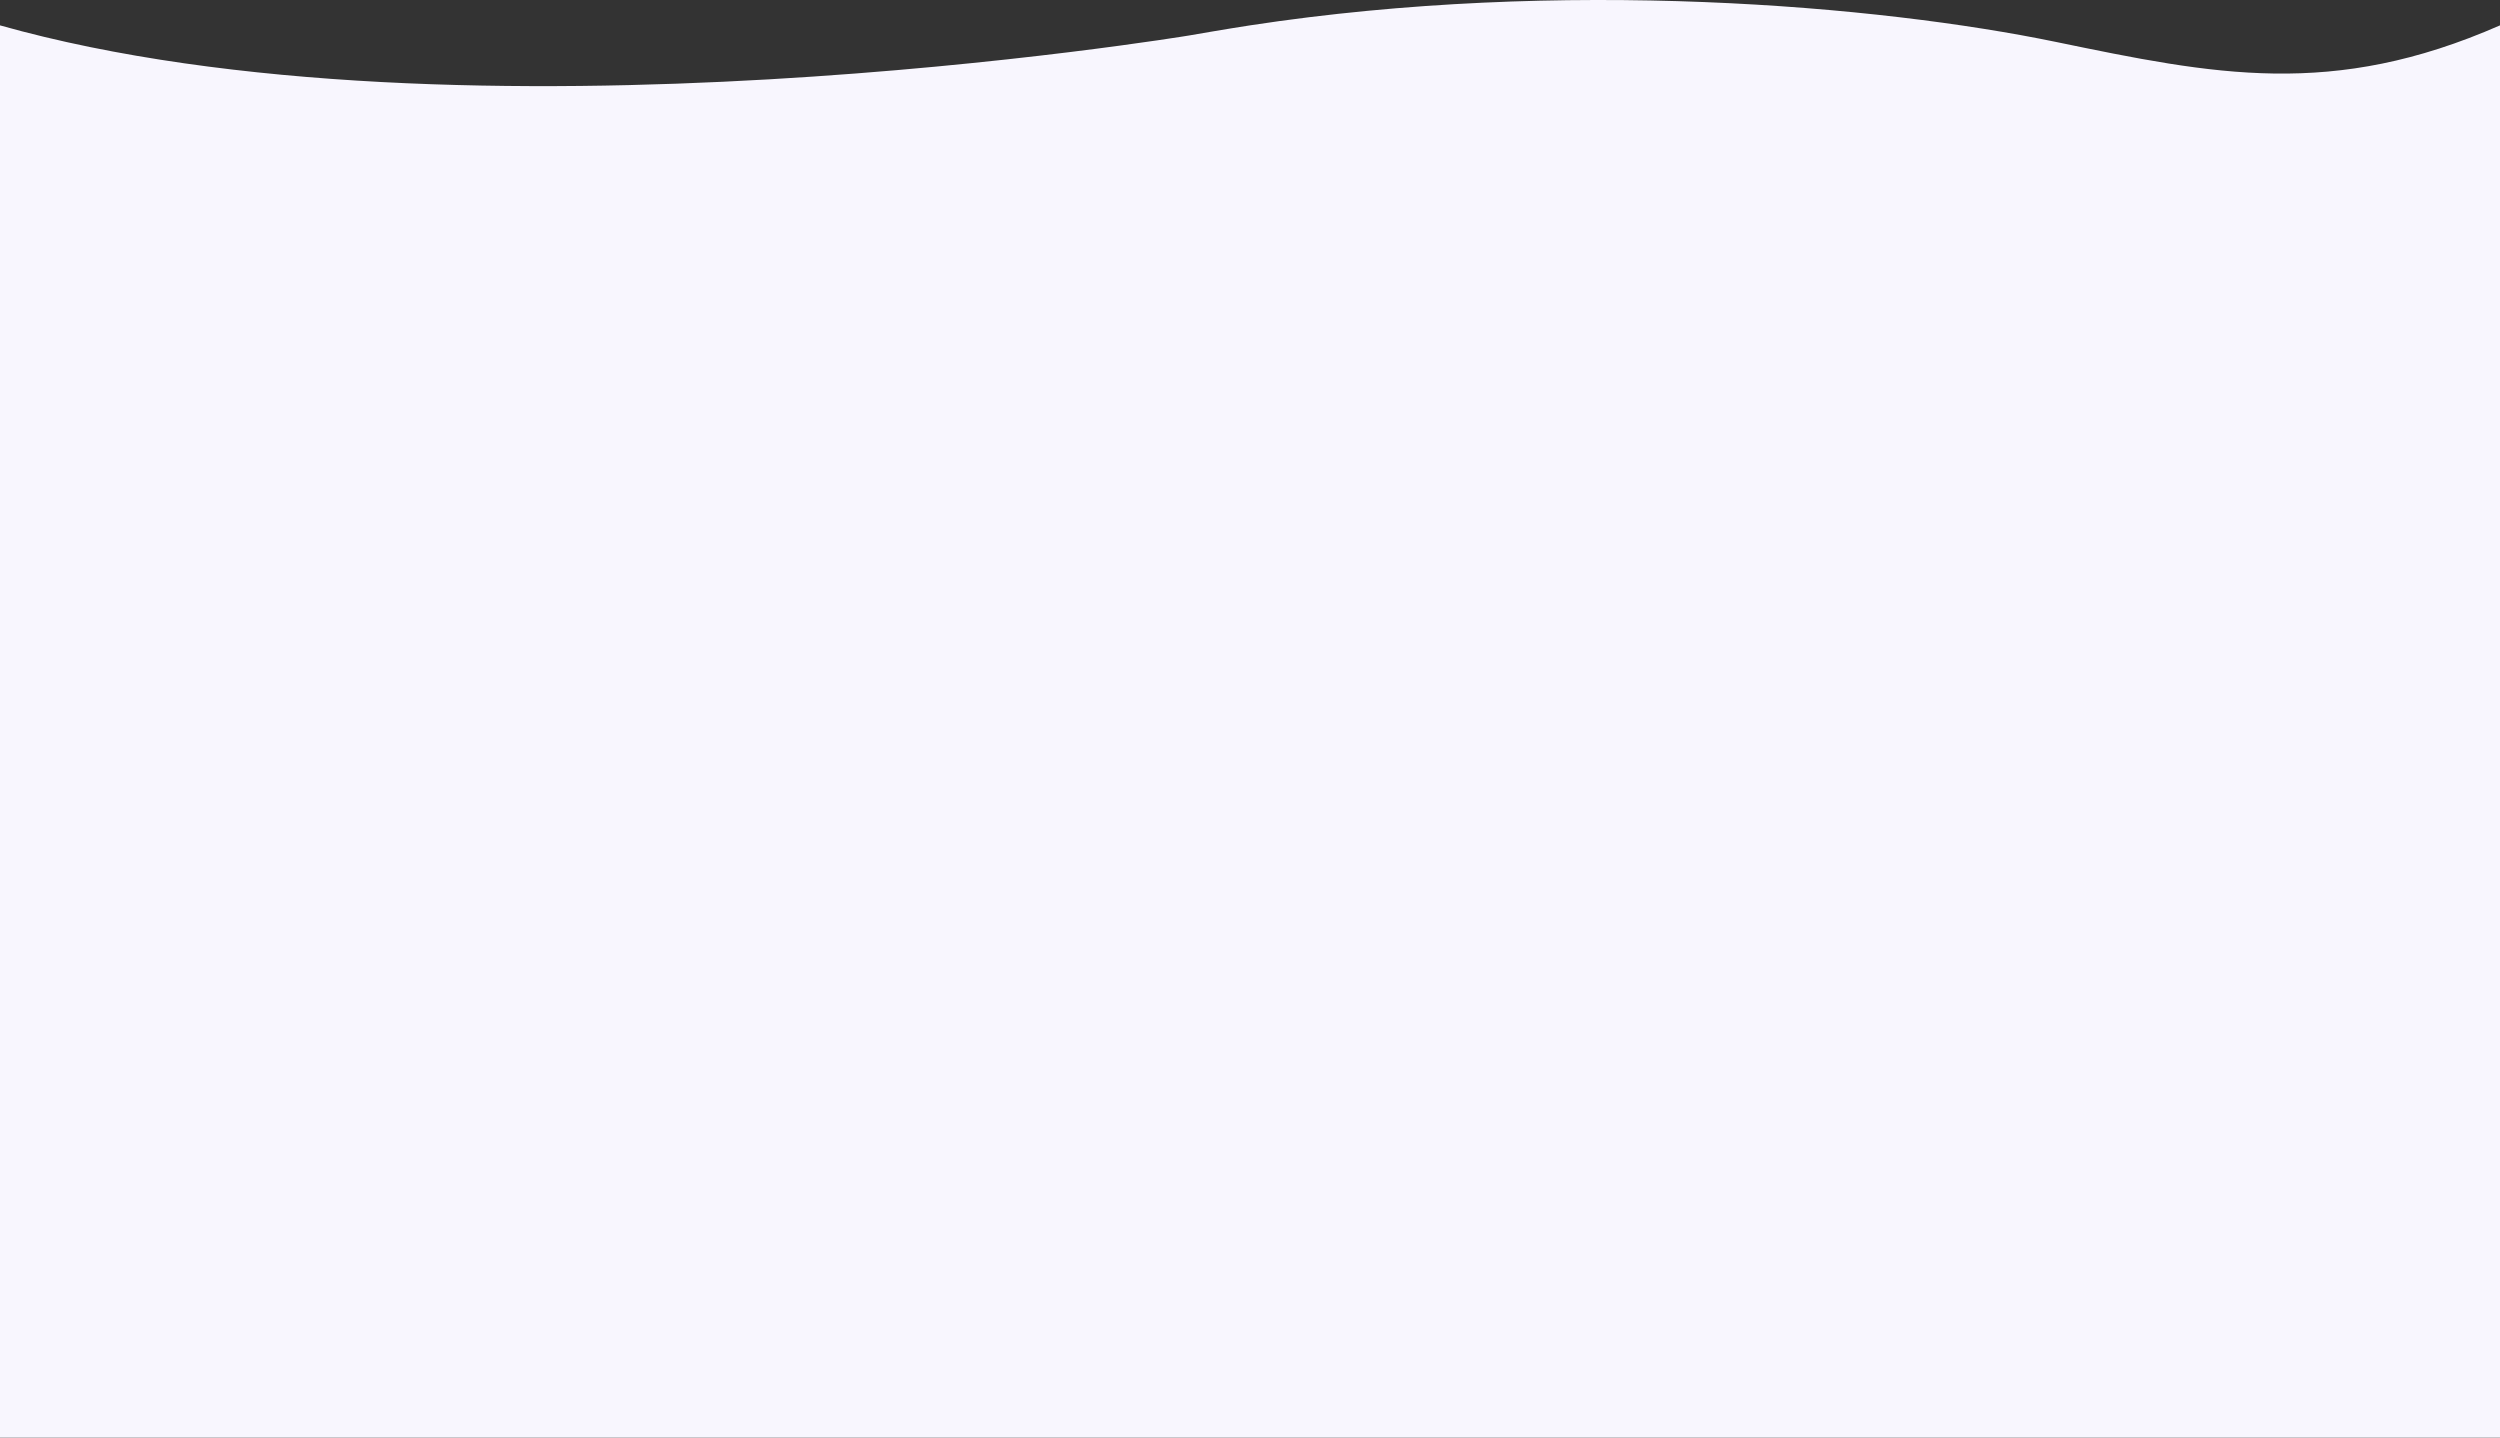 <svg width="1440" height="828" viewBox="0 0 1440 828" fill="none" xmlns="http://www.w3.org/2000/svg">
<rect x="0" y="0" width="1440" height="828" fill="#333333" stroke="none"/>
<path fill-rule="evenodd" clip-rule="evenodd" d="M0 828V14.611C267.078 89.855 685.248 20.382 685.248 20.382C685.248 20.382 706.41 16.688 720 14.611C899.951 -12.895 1082.57 3.139 1184.23 24.153C1275.43 43.007 1343.29 57.034 1440 14.611L1440 828H0Z" fill="#F8F6FE"/>
</svg>
